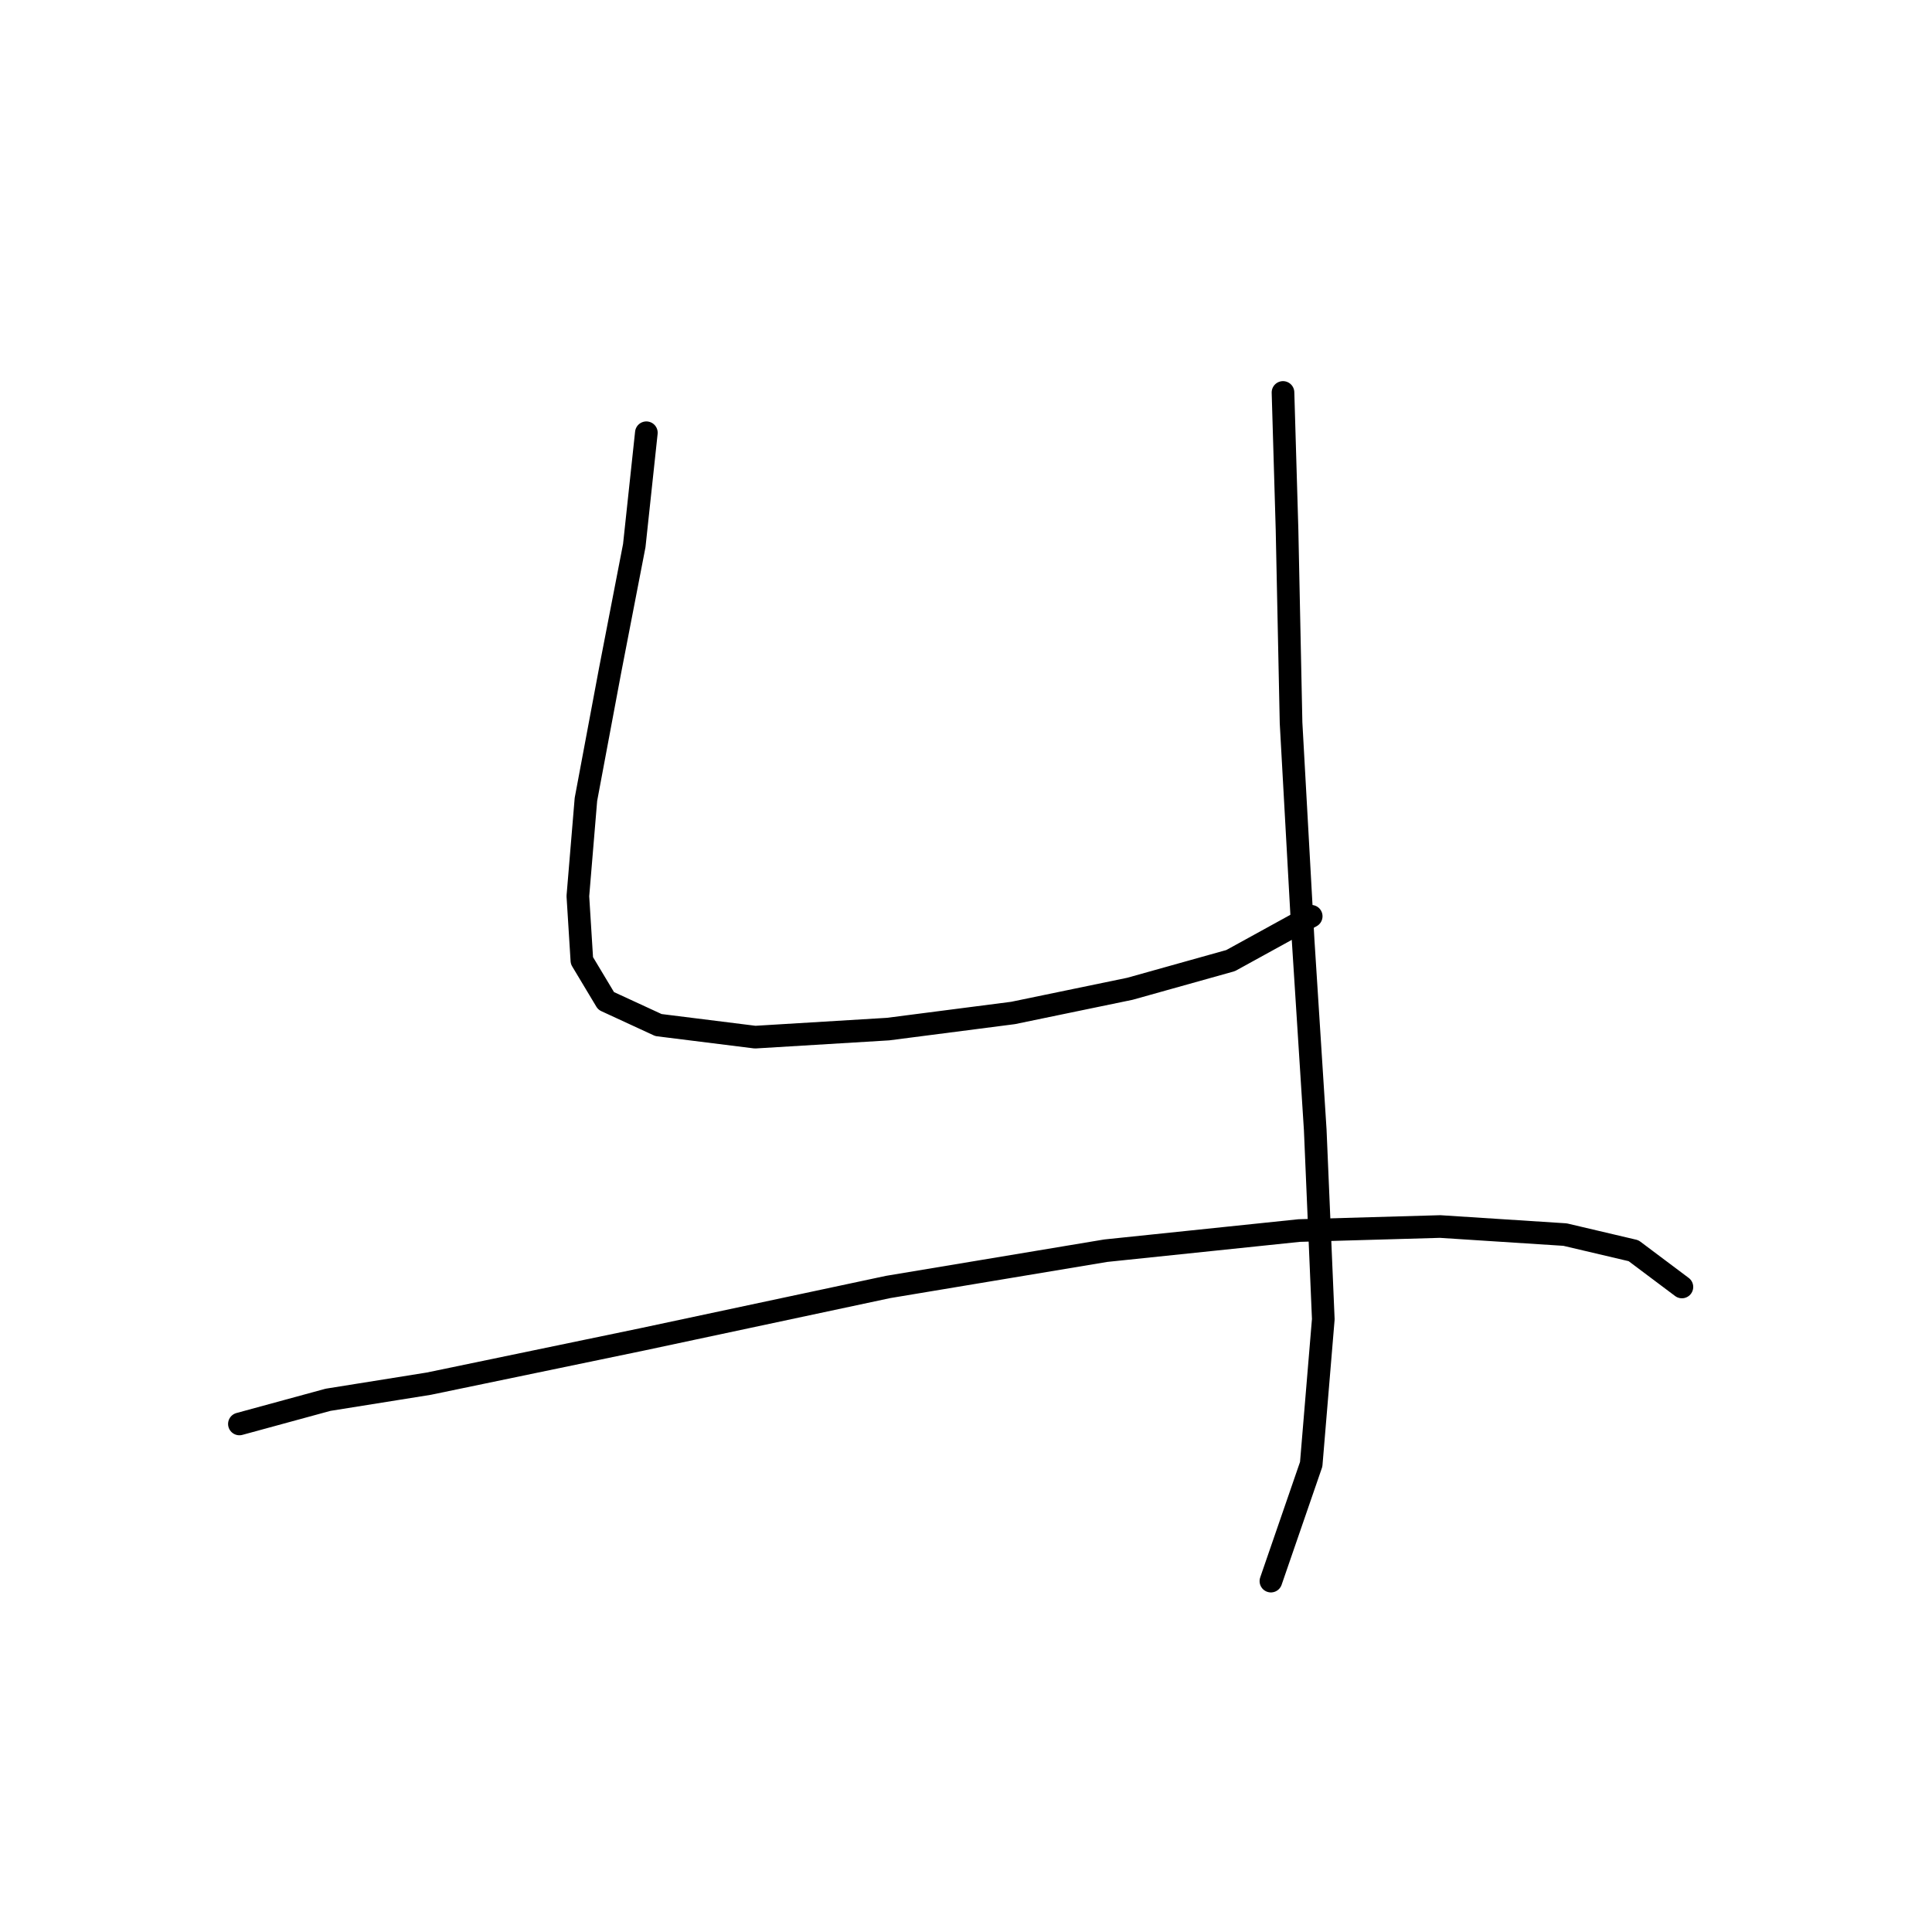 <?xml version="1.0" standalone="no"?>
    <svg width="256" height="256" xmlns="http://www.w3.org/2000/svg" version="1.1">
    <polyline stroke="black" stroke-width="3" stroke-linecap="round" fill="transparent" stroke-linejoin="round" points="85.646 57.341 84.045 72.291 80.841 88.842 77.638 105.927 76.57 118.741 77.104 127.283 80.307 132.622 87.248 135.826 100.062 137.427 117.681 136.36 134.232 134.224 149.715 131.02 163.063 127.283 173.741 121.41 173.741 121.41 " />
        <polyline stroke="black" stroke-width="3" stroke-linecap="round" fill="transparent" stroke-linejoin="round" points="170.004 52.002 170.538 70.155 171.072 95.783 172.673 124.614 174.275 149.707 175.343 174.801 173.741 194.022 168.402 209.505 168.402 209.505 " />
        <polyline stroke="black" stroke-width="3" stroke-linecap="round" fill="transparent" stroke-linejoin="round" points="31.722 188.682 43.468 185.479 56.815 183.343 85.112 177.47 117.681 170.53 146.512 165.724 172.139 163.055 190.826 162.521 207.377 163.589 216.454 165.724 222.861 170.53 222.861 170.53 " />
        </svg>